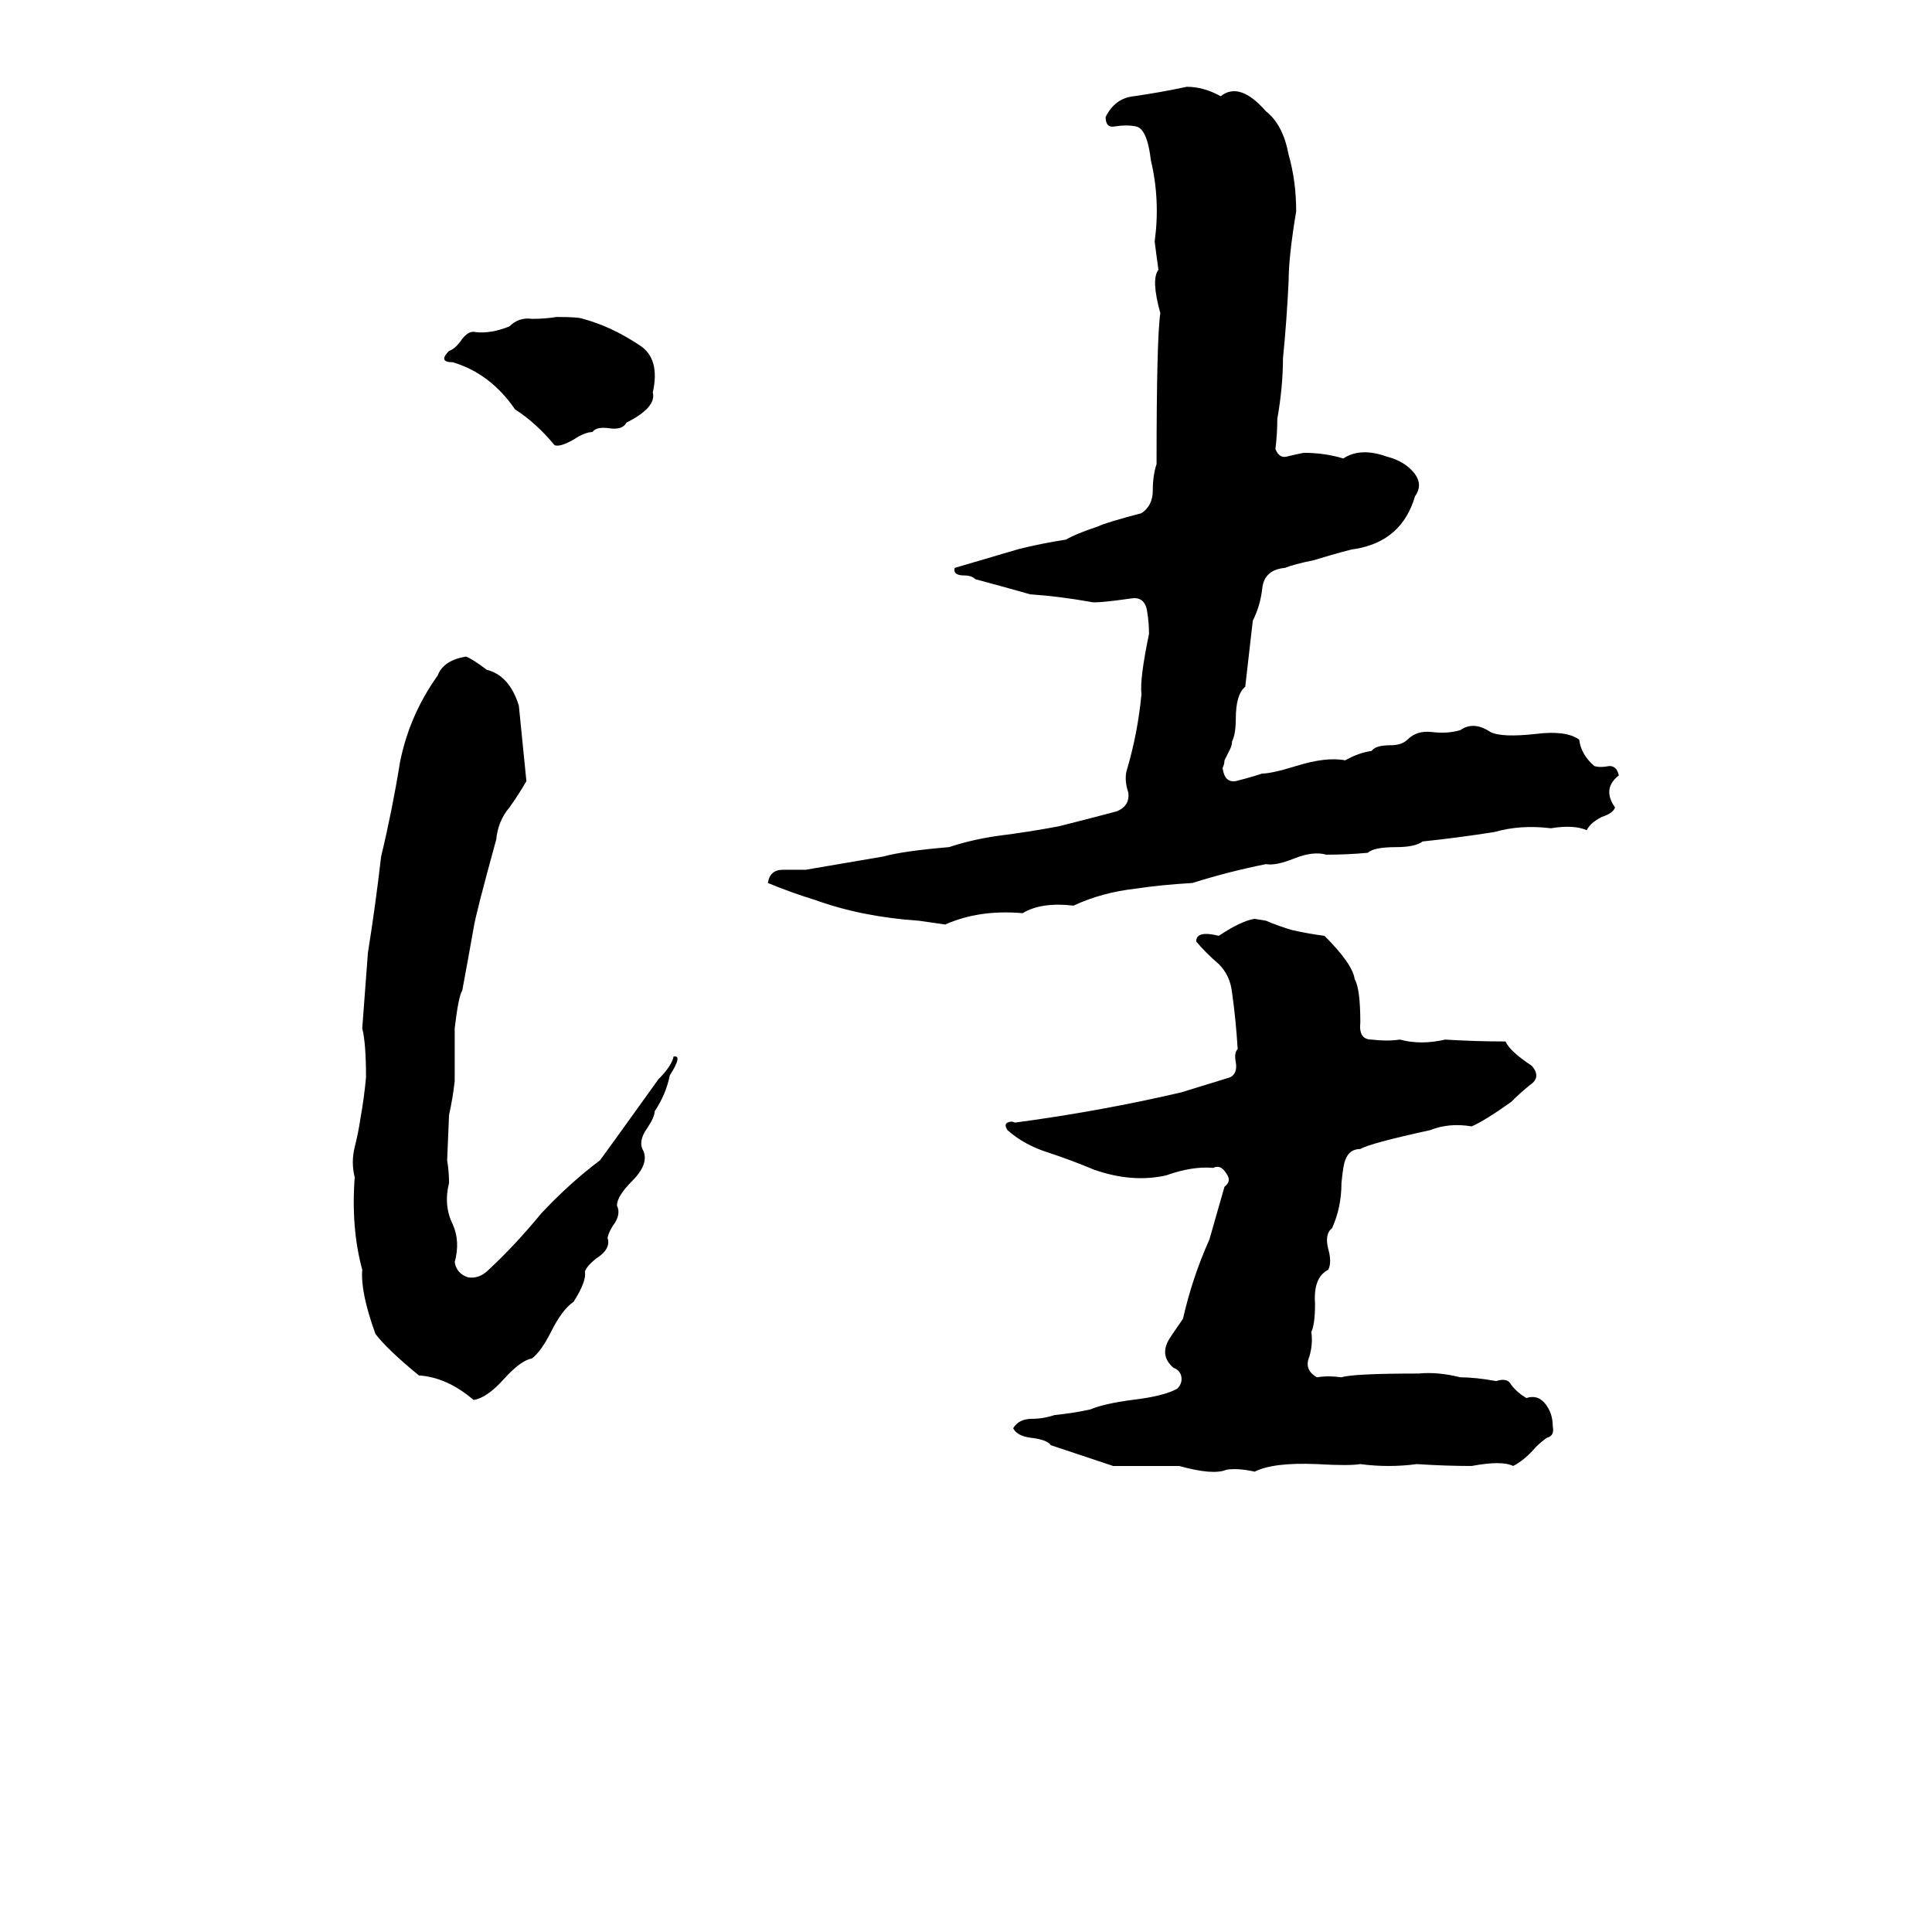 <svg xmlns="http://www.w3.org/2000/svg" viewBox="0 -800 1024 1024">
	<path fill="#000000" d="M629 -754Q638 -754 647 -749Q657 -757 671 -741Q680 -734 683 -718Q687 -704 687 -688Q683 -664 683 -651Q682 -630 680 -610Q680 -595 677 -578Q677 -570 676 -562Q678 -557 682 -558Q686 -559 691 -560Q702 -560 712 -557Q721 -563 735 -558Q743 -556 748 -551Q755 -544 750 -537Q743 -513 718 -509Q716 -509 696 -503Q686 -501 681 -499Q670 -498 669 -488Q668 -479 664 -471Q662 -453 660 -436Q655 -432 655 -419Q655 -411 653 -407Q653 -405 652 -403L649 -397Q649 -395 648 -393Q649 -385 655 -386Q663 -388 669 -390Q674 -390 687 -394Q703 -399 713 -397Q720 -401 727 -402Q729 -405 737 -405Q743 -405 746 -408Q751 -413 759 -412Q767 -411 774 -413Q781 -418 790 -412Q796 -409 814 -411Q830 -413 837 -408Q838 -400 845 -394Q848 -393 853 -394Q857 -394 858 -389Q849 -382 856 -372Q855 -369 849 -367Q843 -364 841 -360Q834 -363 822 -361Q806 -363 792 -359Q773 -356 754 -354Q750 -351 740 -351Q728 -351 725 -348Q714 -347 703 -347Q696 -349 686 -345Q676 -341 671 -342Q651 -338 632 -332Q615 -331 602 -329Q584 -327 569 -320Q552 -322 542 -316Q519 -318 501 -310Q494 -311 487 -312Q457 -314 432 -323Q419 -327 407 -332Q408 -339 415 -339Q421 -339 427 -339L468 -346Q479 -349 503 -351Q515 -355 529 -357Q545 -359 561 -362Q577 -366 592 -370Q599 -373 598 -380Q596 -386 597 -391Q603 -411 605 -432Q604 -440 609 -464Q609 -470 608 -476Q607 -483 601 -483Q580 -480 578 -481Q561 -484 546 -485Q532 -489 517 -493Q515 -495 511 -495Q505 -495 506 -499Q523 -504 540 -509Q552 -512 565 -514Q570 -517 582 -521Q586 -523 605 -528Q611 -532 611 -540Q611 -548 613 -554Q613 -621 615 -634Q610 -652 614 -657Q613 -664 612 -672Q615 -694 610 -715Q608 -732 602 -733Q597 -734 591 -733Q586 -732 586 -738Q591 -748 601 -749Q615 -751 629 -754ZM295 -632Q307 -632 309 -631Q324 -627 339 -617Q350 -610 346 -592Q348 -584 332 -576Q330 -572 323 -573Q316 -574 314 -571Q310 -571 304 -567Q297 -563 294 -564Q284 -576 273 -583Q260 -602 240 -608Q232 -608 238 -614Q241 -615 244 -619Q248 -625 252 -624Q260 -623 270 -627Q275 -632 282 -631Q289 -631 295 -632ZM247 -452Q250 -451 258 -445Q270 -442 275 -426Q277 -406 279 -386Q275 -379 270 -372Q264 -365 263 -355Q252 -315 251 -308Q248 -291 245 -275Q243 -272 241 -255Q241 -241 241 -227Q240 -218 238 -209L237 -185Q238 -179 238 -173Q235 -161 240 -151Q244 -142 241 -131Q242 -125 248 -123Q254 -122 259 -127Q273 -140 287 -157Q302 -173 318 -185Q321 -189 349 -228Q356 -235 357 -240Q362 -241 355 -230Q353 -220 347 -211Q347 -208 343 -202Q338 -195 341 -190Q344 -183 335 -174Q327 -166 327 -161Q329 -157 326 -152Q323 -148 322 -144Q324 -138 316 -133Q311 -129 310 -126Q311 -121 304 -110Q298 -106 292 -94Q287 -84 282 -80Q276 -79 267 -69Q258 -59 251 -58Q237 -70 222 -71Q205 -85 199 -93Q191 -115 192 -127Q186 -149 188 -176Q186 -184 188 -192Q190 -200 191 -207Q193 -218 194 -229Q194 -247 192 -255Q193 -269 195 -295Q199 -320 202 -346Q208 -371 212 -396Q217 -421 232 -442Q235 -450 247 -452ZM665 -313L671 -312Q678 -309 685 -307Q694 -305 702 -304Q717 -289 718 -281Q721 -276 721 -258Q720 -249 727 -249Q735 -248 742 -249Q753 -246 766 -249Q782 -248 798 -248Q800 -243 812 -235Q817 -229 811 -225Q806 -221 801 -216Q787 -206 780 -203Q768 -205 758 -201Q726 -194 721 -191Q715 -191 713 -185Q712 -183 711 -173Q711 -160 706 -149Q702 -146 704 -138Q706 -131 704 -127Q696 -123 697 -109Q697 -98 695 -94Q696 -88 694 -81Q691 -74 698 -70Q704 -71 711 -70Q717 -72 752 -72Q762 -73 774 -70Q782 -70 793 -68Q799 -70 801 -66Q804 -62 809 -59Q815 -61 819 -56Q823 -51 823 -44Q824 -39 820 -38Q817 -36 814 -33Q808 -26 802 -23Q796 -26 780 -23Q766 -23 751 -24Q736 -22 721 -24Q715 -23 698 -24Q675 -25 665 -20Q656 -22 650 -21Q643 -18 625 -23H590L557 -34Q555 -37 546 -38Q539 -39 537 -43Q540 -48 547 -48Q553 -48 559 -50Q569 -51 578 -53Q585 -56 600 -58Q617 -60 624 -64Q627 -67 626 -71Q625 -74 622 -75Q615 -81 619 -89Q620 -91 627 -101Q632 -123 641 -143Q645 -157 649 -171Q653 -174 650 -178Q647 -183 643 -181Q632 -182 618 -177Q600 -173 580 -180Q568 -185 556 -189Q543 -193 534 -201Q532 -204 534 -205Q536 -206 538 -205Q583 -211 626 -221Q639 -225 652 -229Q656 -231 655 -237Q654 -242 656 -244Q655 -260 653 -274Q652 -283 646 -289Q639 -295 634 -301Q634 -307 646 -304Q658 -312 665 -313Z"/>
</svg>